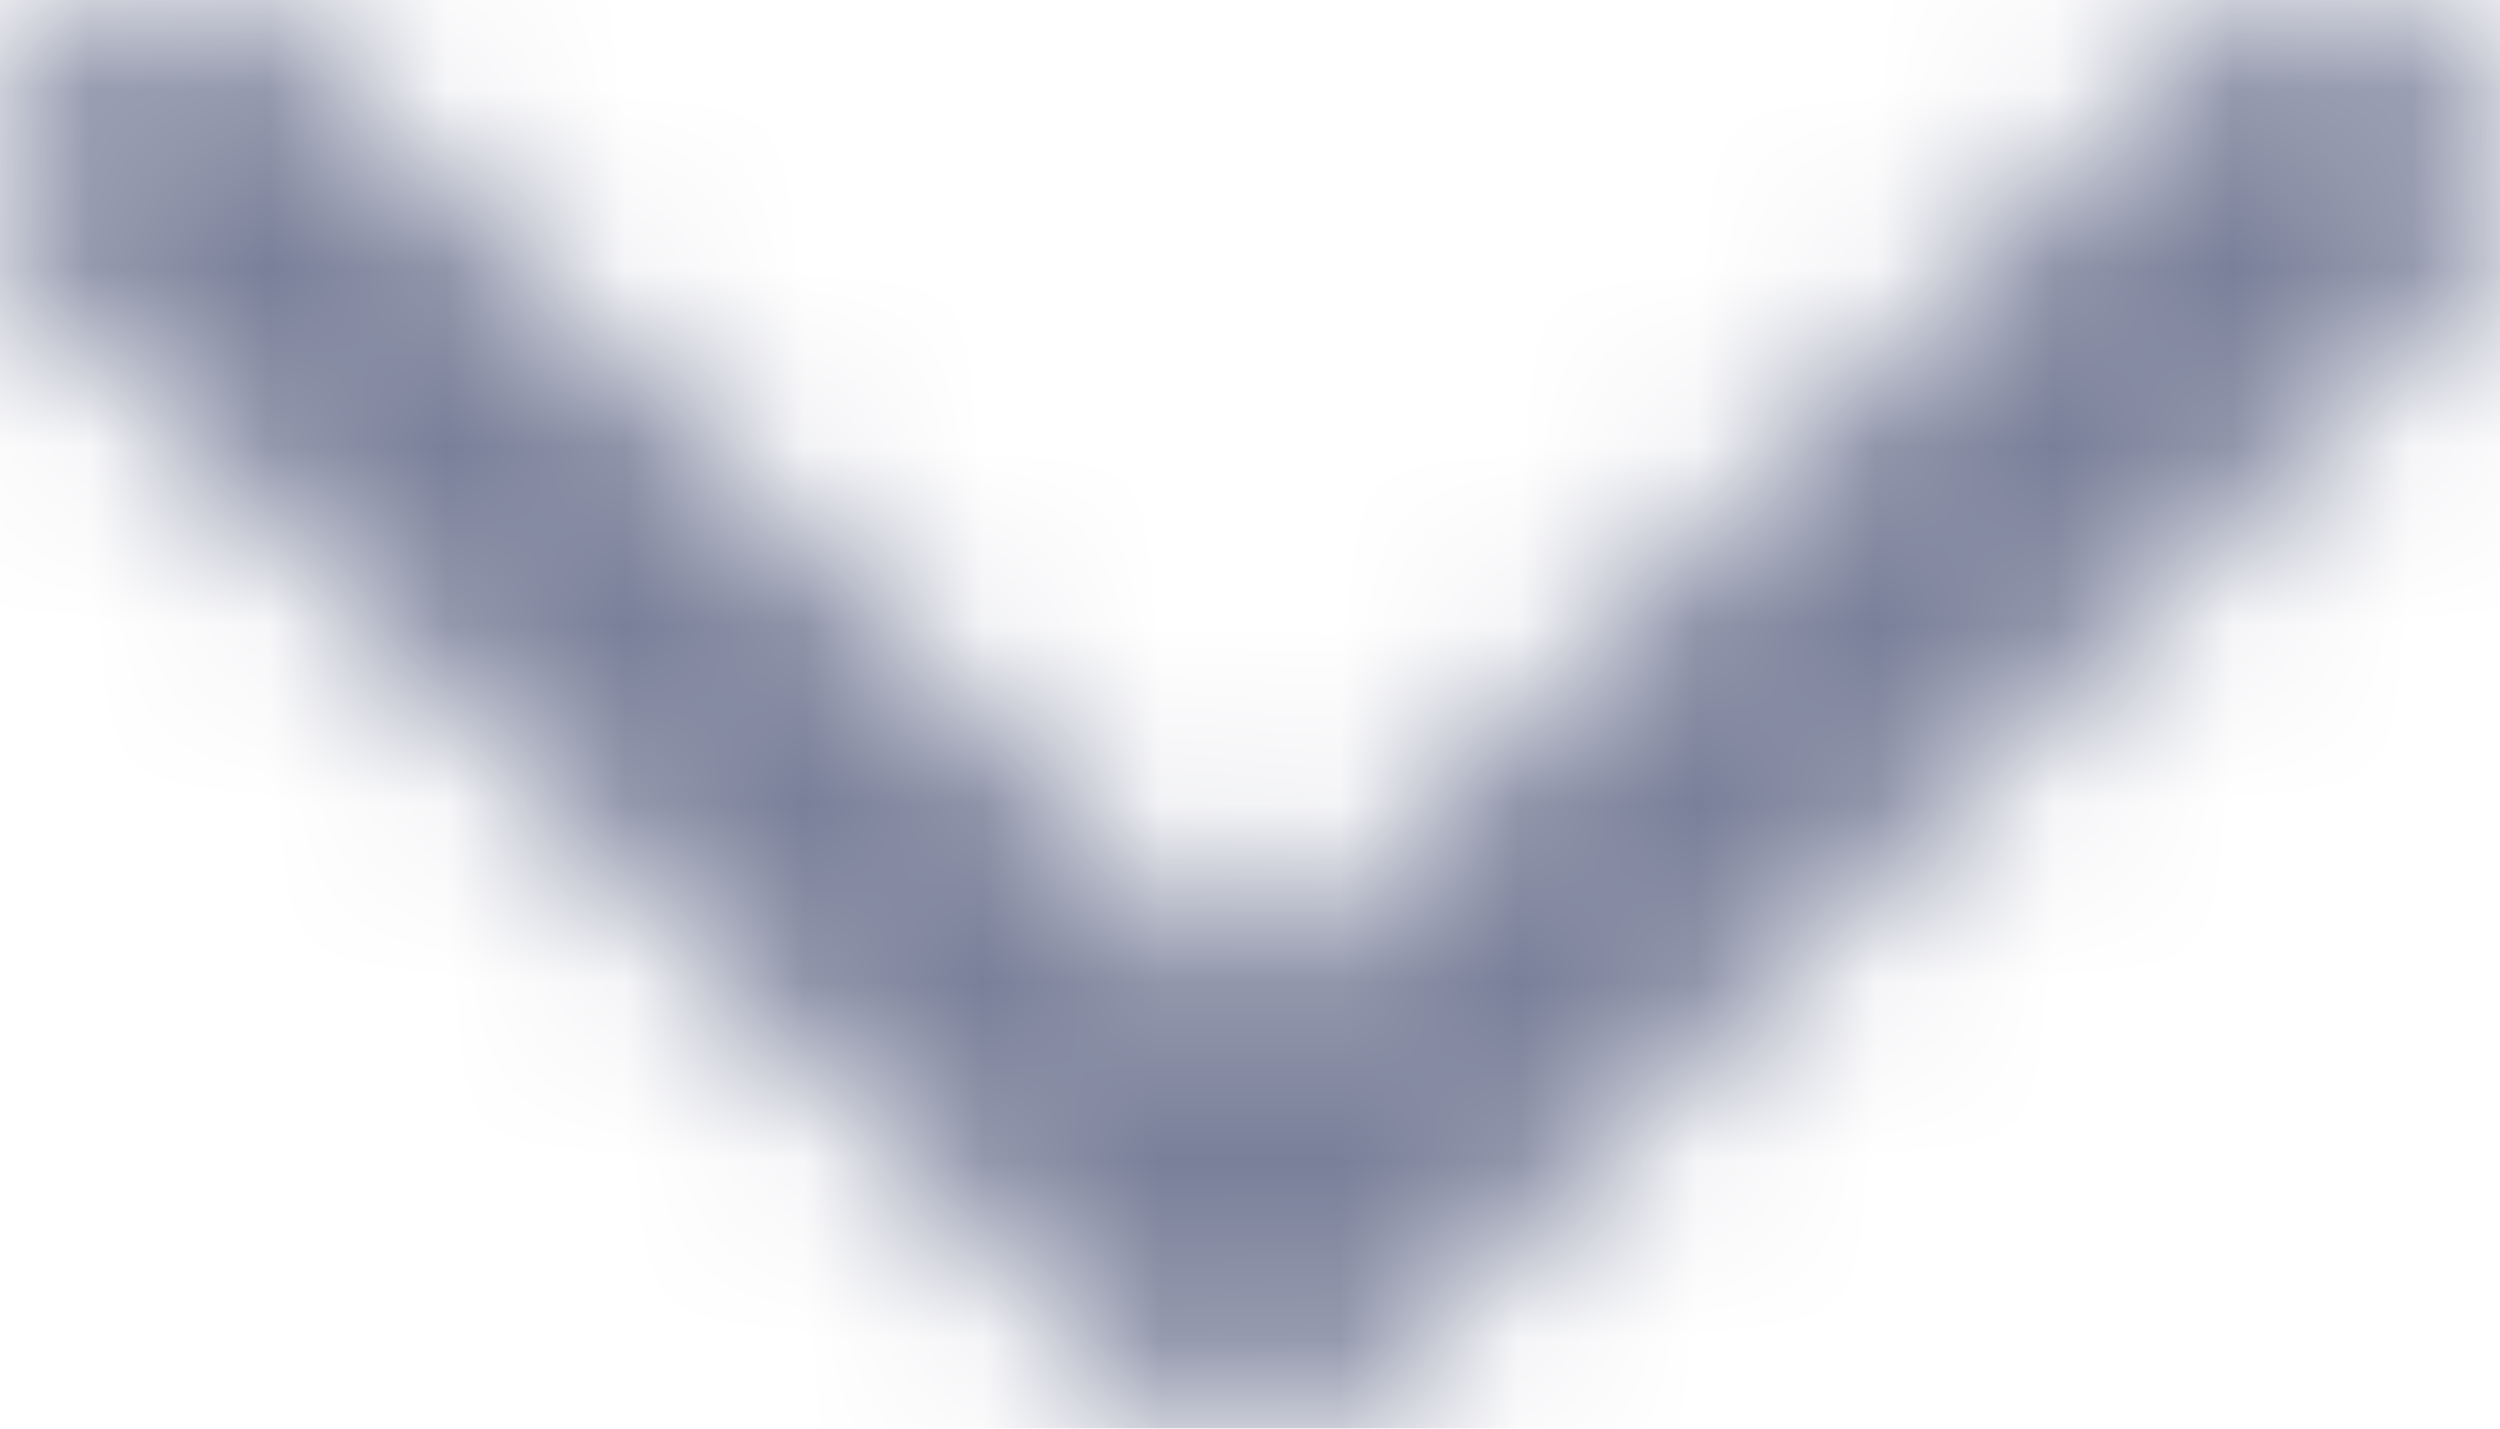 <svg width="14" height="8" viewBox="0 0 14 8" fill="none" xmlns="http://www.w3.org/2000/svg">
<mask id="mask0_695_91176" style="mask-type:alpha" maskUnits="userSpaceOnUse" x="0" y="0" width="14" height="8">
<path d="M13.7 1.7L7.7 7.7C7.5 7.9 7.3 8 7 8C6.7 8 6.5 7.9 6.3 7.7L0.3 1.7C-0.1 1.3 -0.1 0.7 0.3 0.3C0.7 -0.1 1.3 -0.1 1.7 0.3L7 5.6L12.3 0.3C12.7 -0.1 13.3 -0.1 13.7 0.3C14.1 0.7 14.1 1.3 13.7 1.7Z" fill="white"/>
</mask>
<g mask="url(#mask0_695_91176)">
<rect x="-5" y="-8" width="24" height="24" fill="#797F99"/>
</g>
</svg>
